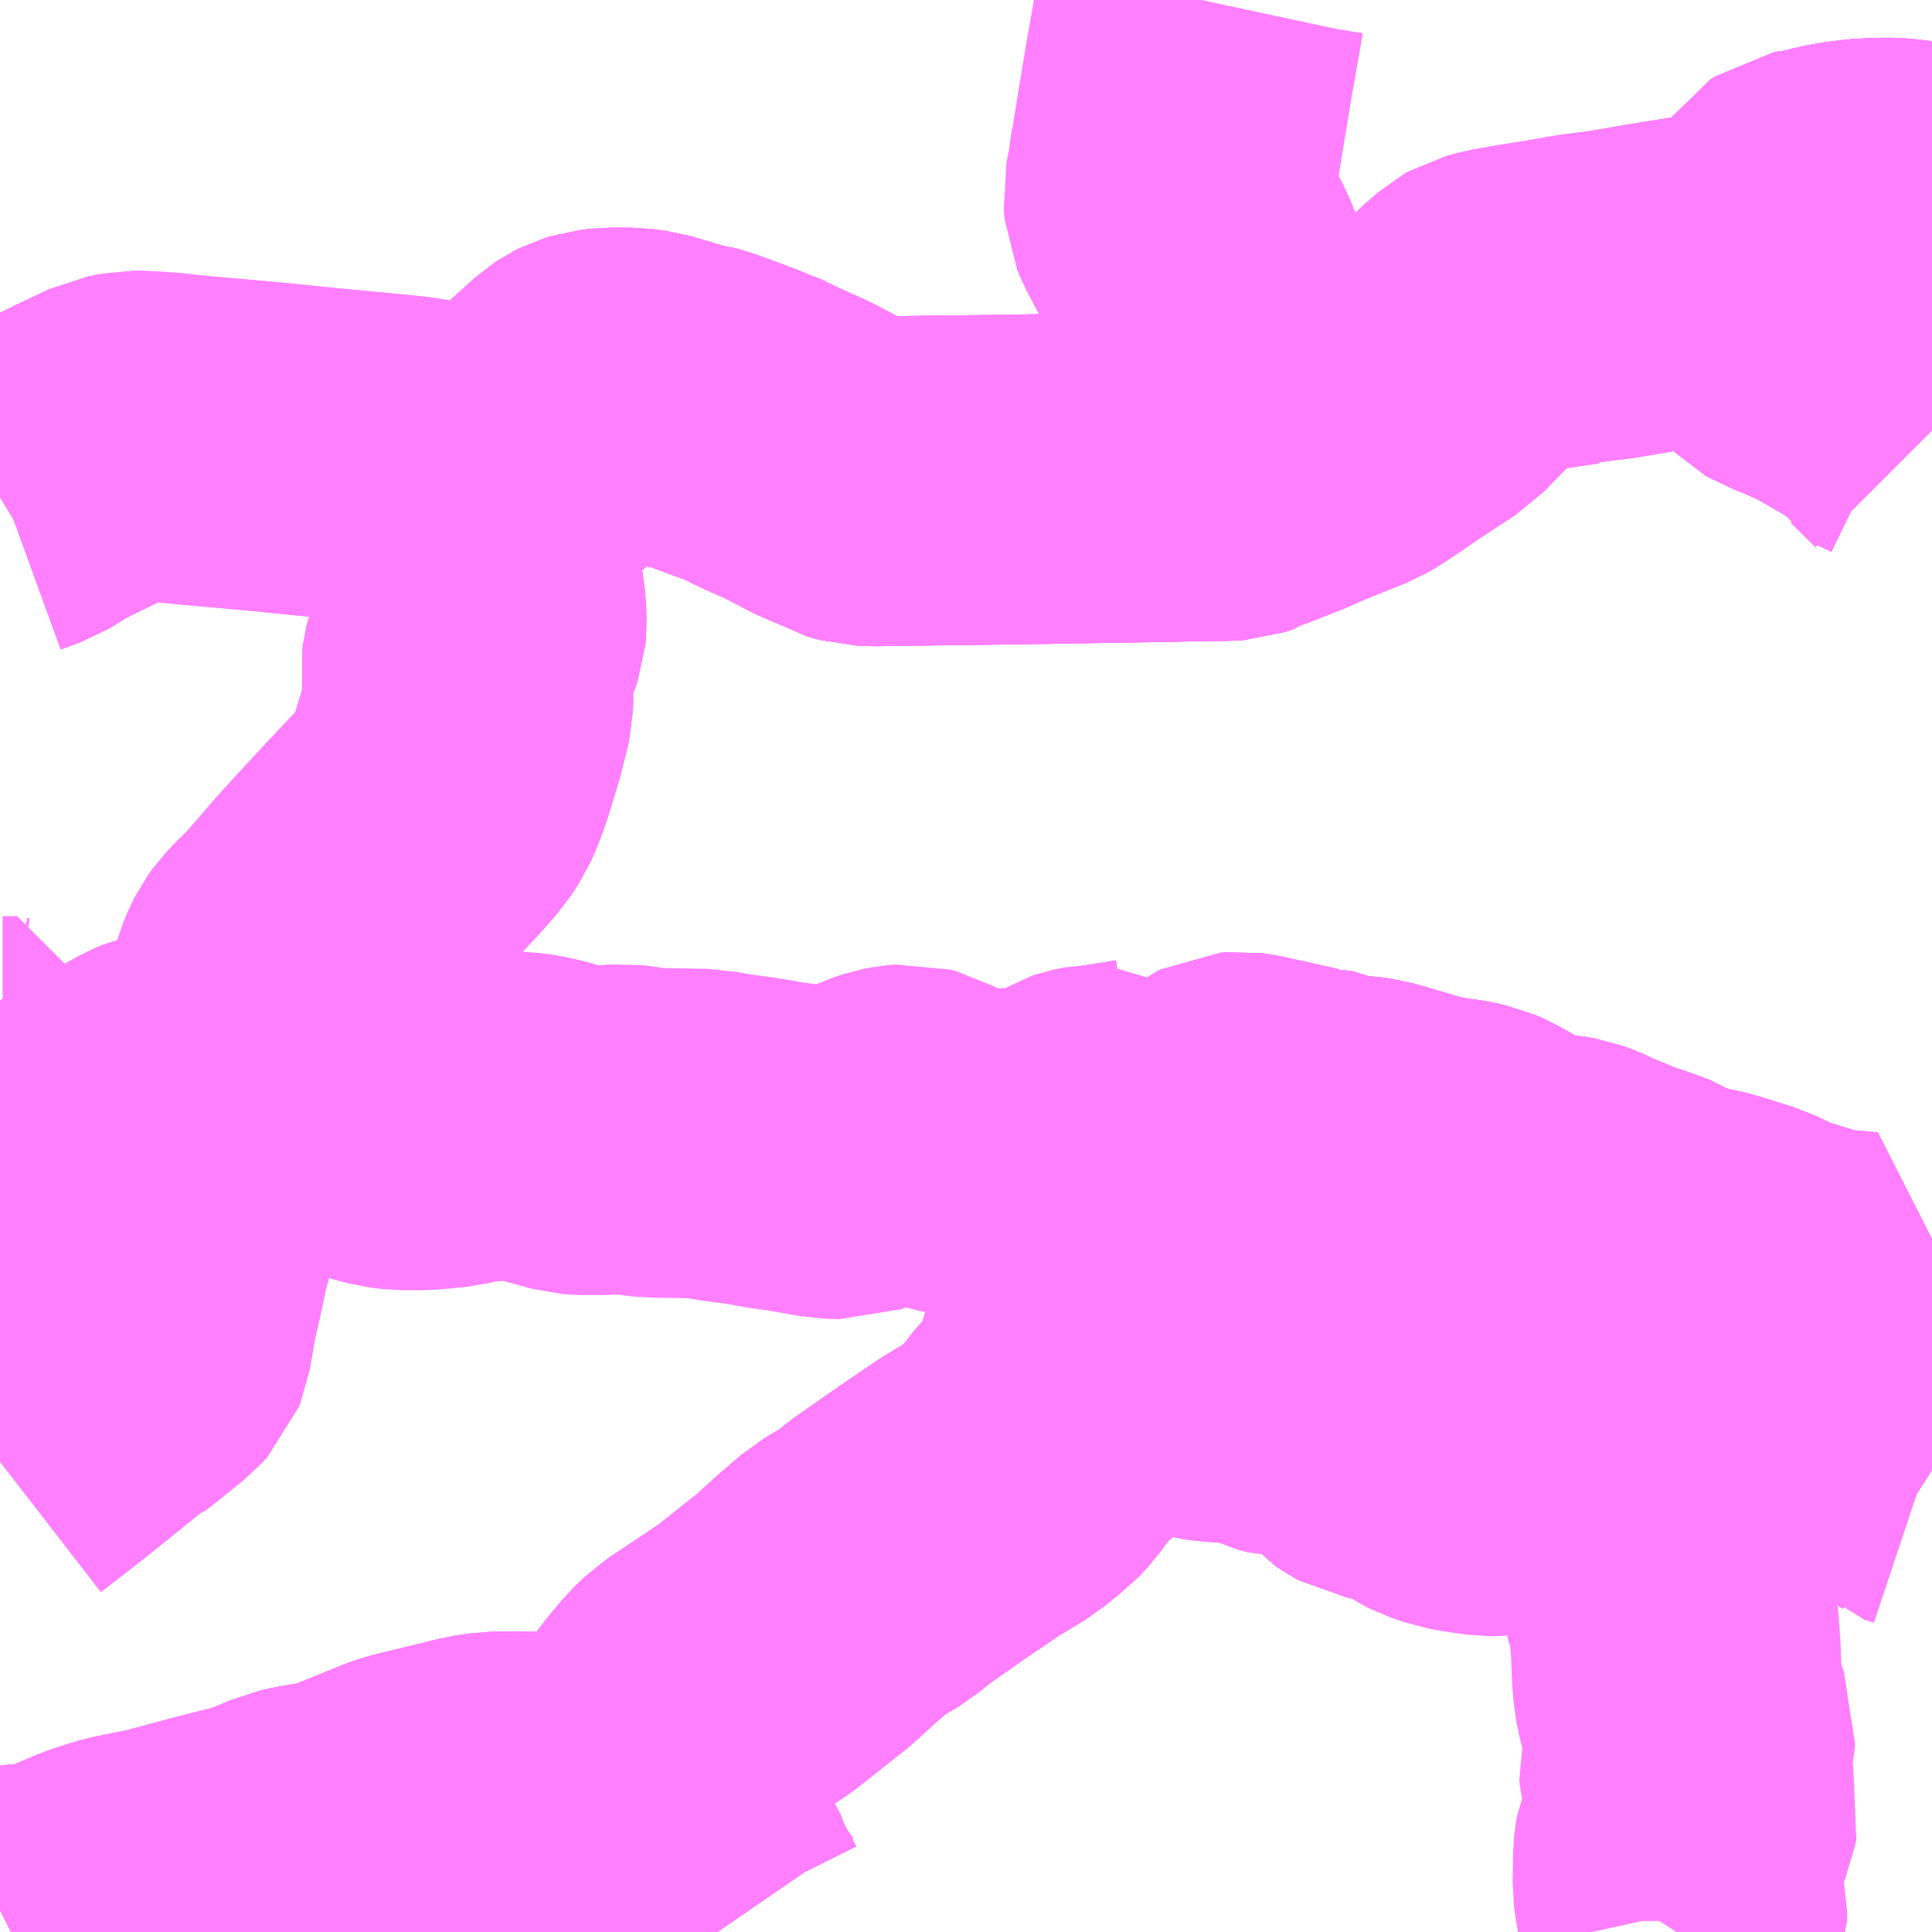 <?xml version="1.0" encoding="UTF-8"?>
<svg  xmlns="http://www.w3.org/2000/svg" xmlns:xlink="http://www.w3.org/1999/xlink" xmlns:go="http://purl.org/svgmap/profile" property="N07_001,N07_002,N07_003,N07_004,N07_005,N07_006,N07_007" viewBox="13495.605 -3489.258 4.395 4.395" go:dataArea="13495.60546875 -3489.2578125 4.39453125 4.39453125" >
<globalCoordinateSystem srsName="http://purl.org/crs/84" transform="matrix(100.0,0.0,0.0,-100.0,0.0,0.0)" />
<defs>
 <g id="p0" >
  <circle cx="0.0" cy="0.0" r="3" stroke="green" stroke-width="0.75" vector-effect="non-scaling-stroke" />
 </g>
</defs>
<g fill="none" fill-rule="evenodd" stroke="#FF00FF" stroke-width="0.75" opacity="0.5" vector-effect="non-scaling-stroke" stroke-linejoin="bevel" >
<path content="1,神姫バス（株）,下東条小学校～中谷～万勝寺新田～中山,2.0,0.0,0.0," xlink:title="1" d="M13500,-3485.914L13499.986,-3485.923L13499.962,-3485.931L13499.96,-3485.935L13499.949,-3485.944L13499.921,-3485.971L13499.914,-3485.976L13499.899,-3485.986L13499.885,-3485.992L13499.861,-3485.997L13499.821,-3486.001L13499.815,-3486.002L13499.807,-3486.008L13499.798,-3486.024L13499.778,-3486.066L13499.773,-3486.082L13499.773,-3486.088L13499.772,-3486.095L13499.775,-3486.114L13499.78,-3486.139L13499.781,-3486.164L13499.781,-3486.19L13499.78,-3486.208L13499.785,-3486.227L13499.793,-3486.247L13499.808,-3486.28L13499.824,-3486.31L13499.81,-3486.312L13499.776,-3486.313L13499.763,-3486.315L13499.752,-3486.316L13499.737,-3486.319L13499.723,-3486.324L13499.71,-3486.329L13499.691,-3486.337L13499.666,-3486.342L13499.649,-3486.346L13499.638,-3486.35L13499.574,-3486.381L13499.494,-3486.406L13499.474,-3486.411L13499.441,-3486.416L13499.423,-3486.419L13499.415,-3486.422L13499.398,-3486.428L13499.383,-3486.437L13499.36,-3486.451L13499.334,-3486.461L13499.327,-3486.464L13499.296,-3486.473L13499.215,-3486.506L13499.188,-3486.519L13499.169,-3486.526L13499.146,-3486.53L13499.109,-3486.533L13499.066,-3486.542L13499.052,-3486.548L13499.035,-3486.557L13498.986,-3486.586L13498.964,-3486.598L13498.948,-3486.605L13498.921,-3486.611L13498.878,-3486.617L13498.829,-3486.627L13498.794,-3486.638L13498.718,-3486.66L13498.704,-3486.662L13498.669,-3486.665L13498.654,-3486.667L13498.614,-3486.677L13498.588,-3486.685L13498.577,-3486.688L13498.571,-3486.687L13498.44,-3486.716L13498.425,-3486.718L13498.413,-3486.717L13498.405,-3486.713L13498.389,-3486.701L13498.37,-3486.691L13498.359,-3486.686L13498.347,-3486.687L13498.332,-3486.688L13498.325,-3486.684L13498.304,-3486.666L13498.284,-3486.659L13498.266,-3486.659L13498.251,-3486.664L13498.24,-3486.671L13498.21,-3486.705L13498.203,-3486.703L13498.122,-3486.69"/>
<path content="1,神姫バス（株）,下東条小学校～中谷～万勝寺新田～中山,2.0,0.0,0.0," xlink:title="1" d="M13499.626,-3488.557L13499.608,-3488.612L13499.595,-3488.648L13499.606,-3488.653L13499.649,-3488.677L13499.691,-3488.705L13499.706,-3488.716L13499.702,-3488.731L13499.698,-3488.745L13499.697,-3488.755L13499.704,-3488.765L13499.713,-3488.771L13499.723,-3488.773L13499.739,-3488.774L13499.778,-3488.785L13499.806,-3488.79L13499.843,-3488.795L13499.887,-3488.797L13499.909,-3488.797L13499.93,-3488.795L13499.995,-3488.787L13500,-3488.787"/>
<path content="1,神姫バス（株）,下東条小学校～四ツ堂～南山稲荷～日吉町～電鉄小野駅～鹿野,1.5,0.0,0.0," xlink:title="1" d="M13495.63,-3484.863L13495.638,-3484.867L13495.646,-3484.869L13495.67,-3484.871L13495.701,-3484.873L13495.726,-3484.876L13495.741,-3484.879L13495.753,-3484.884L13495.775,-3484.894L13495.789,-3484.901L13495.838,-3484.922L13495.869,-3484.932L13495.892,-3484.939L13495.977,-3484.956L13496.096,-3484.988L13496.143,-3485L13496.18,-3485.008L13496.192,-3485.013L13496.208,-3485.017L13496.253,-3485.035L13496.278,-3485.046L13496.305,-3485.052L13496.329,-3485.056L13496.37,-3485.062L13496.394,-3485.069L13496.41,-3485.076L13496.528,-3485.124L13496.543,-3485.129L13496.695,-3485.166L13496.729,-3485.171L13496.785,-3485.172L13496.818,-3485.171L13496.866,-3485.165L13496.876,-3485.158L13496.89,-3485.154L13496.942,-3485.145"/>
<path content="1,神姫バス（株）,下東条小学校～四ツ堂～南山稲荷～日吉町～電鉄小野駅～鹿野,1.5,0.0,0.0," xlink:title="1" d="M13496.942,-3485.145L13496.965,-3485.141L13496.984,-3485.137L13497.017,-3485.13L13497.03,-3485.126L13497.039,-3485.123L13497.04,-3485.105L13497.046,-3485.089L13497.053,-3485.082L13497.055,-3485.077L13497.067,-3485.067L13497.089,-3485.054L13497.125,-3485.037L13497.142,-3485.028L13497.157,-3485.016L13497.163,-3485.008L13497.165,-3485.002L13497.17,-3484.986L13497.176,-3484.969L13497.182,-3484.955L13497.188,-3484.945L13497.204,-3484.913L13497.215,-3484.894L13497.217,-3484.89L13497.226,-3484.879L13497.237,-3484.863L13497.237,-3484.863"/>
<path content="1,神姫バス（株）,下東条小学校～四ツ堂～南山稲荷～日吉町～電鉄小野駅～鹿野,1.5,0.0,0.0," xlink:title="1" d="M13496.942,-3485.145L13496.963,-3485.15L13496.986,-3485.157L13497.004,-3485.167L13497.022,-3485.181L13497.039,-3485.197L13497.055,-3485.218L13497.056,-3485.219L13497.079,-3485.253L13497.136,-3485.335L13497.173,-3485.379L13497.196,-3485.401L13497.258,-3485.442L13497.325,-3485.487L13497.389,-3485.538L13497.431,-3485.571L13497.486,-3485.621L13497.536,-3485.664L13497.595,-3485.699L13497.626,-3485.725L13497.726,-3485.795L13497.81,-3485.852L13497.879,-3485.894L13497.911,-3485.92L13497.923,-3485.929L13497.94,-3485.947L13497.956,-3485.969L13497.981,-3486.001L13498.02,-3486.039L13498.031,-3486.054L13498.047,-3486.095L13498.071,-3486.17L13498.088,-3486.194L13498.092,-3486.201L13498.098,-3486.213L13498.104,-3486.22L13498.109,-3486.225L13498.152,-3486.267L13498.193,-3486.306L13498.211,-3486.325L13498.223,-3486.341L13498.229,-3486.35L13498.243,-3486.379L13498.254,-3486.413L13498.266,-3486.475L13498.278,-3486.516L13498.291,-3486.535L13498.299,-3486.543L13498.309,-3486.548L13498.374,-3486.571L13498.4,-3486.581L13498.419,-3486.591L13498.459,-3486.619L13498.519,-3486.657L13498.571,-3486.687L13498.577,-3486.688L13498.588,-3486.685L13498.614,-3486.677L13498.654,-3486.667L13498.669,-3486.665L13498.704,-3486.662L13498.718,-3486.66L13498.794,-3486.638L13498.829,-3486.627L13498.878,-3486.617L13498.921,-3486.611L13498.948,-3486.605L13498.964,-3486.598L13498.986,-3486.586L13499.035,-3486.557L13499.052,-3486.548L13499.066,-3486.542L13499.109,-3486.533L13499.146,-3486.53L13499.169,-3486.526L13499.188,-3486.519L13499.215,-3486.506L13499.296,-3486.473L13499.327,-3486.464L13499.334,-3486.461L13499.36,-3486.451L13499.383,-3486.437L13499.398,-3486.428L13499.415,-3486.422L13499.423,-3486.419L13499.441,-3486.416L13499.474,-3486.411L13499.494,-3486.406L13499.574,-3486.381L13499.638,-3486.35L13499.649,-3486.346L13499.666,-3486.342L13499.691,-3486.337L13499.71,-3486.329L13499.723,-3486.324L13499.737,-3486.319L13499.752,-3486.316L13499.763,-3486.315L13499.776,-3486.313L13499.81,-3486.312L13499.824,-3486.31L13499.808,-3486.28L13499.793,-3486.247L13499.785,-3486.227L13499.78,-3486.208L13499.781,-3486.19L13499.781,-3486.164L13499.78,-3486.139L13499.775,-3486.114L13499.772,-3486.095L13499.773,-3486.088L13499.773,-3486.082L13499.778,-3486.066L13499.798,-3486.024L13499.807,-3486.008L13499.815,-3486.002L13499.821,-3486.001L13499.861,-3485.997L13499.885,-3485.992L13499.899,-3485.986L13499.914,-3485.976L13499.921,-3485.971L13499.949,-3485.944L13499.96,-3485.935L13499.962,-3485.931L13499.986,-3485.923L13500,-3485.914"/>
<path content="1,神姫バス（株）,下東条小学校～四ツ堂～南山稲荷～日吉町～電鉄小野駅～鹿野,1.5,0.0,0.0," xlink:title="1" d="M13500,-3488.533L13499.989,-3488.565L13499.97,-3488.613L13499.969,-3488.615L13499.934,-3488.713L13499.923,-3488.737L13499.917,-3488.757L13499.91,-3488.784L13499.909,-3488.797L13499.887,-3488.797L13499.843,-3488.795L13499.806,-3488.79L13499.778,-3488.785L13499.739,-3488.774L13499.723,-3488.773L13499.713,-3488.771L13499.704,-3488.765L13499.697,-3488.755L13499.698,-3488.745L13499.702,-3488.731L13499.706,-3488.716L13499.691,-3488.705L13499.649,-3488.677L13499.606,-3488.653L13499.595,-3488.648L13499.608,-3488.612L13499.626,-3488.557L13499.636,-3488.53L13499.64,-3488.521L13499.646,-3488.514L13499.678,-3488.499L13499.711,-3488.483L13499.723,-3488.479L13499.77,-3488.458L13499.801,-3488.441L13499.873,-3488.399L13499.884,-3488.384L13499.898,-3488.358L13499.935,-3488.34L13499.942,-3488.336L13499.996,-3488.283L13500,-3488.279"/>
<path content="1,神姫バス（株）,中山～南山稲荷～万勝寺新田～下東条小学校,1.0,0.0,0.0," xlink:title="1" d="M13500,-3488.279L13499.996,-3488.283L13499.942,-3488.336L13499.935,-3488.34L13499.898,-3488.358L13499.884,-3488.384L13499.873,-3488.399L13499.801,-3488.441L13499.77,-3488.458L13499.723,-3488.479L13499.711,-3488.483L13499.678,-3488.499L13499.646,-3488.514L13499.64,-3488.521L13499.636,-3488.53L13499.626,-3488.557"/>
<path content="1,神姫バス（株）,中山～南山稲荷～万勝寺新田～下東条小学校,1.0,0.0,0.0," xlink:title="1" d="M13498.122,-3486.69L13498.203,-3486.703L13498.21,-3486.705L13498.24,-3486.671L13498.251,-3486.664L13498.266,-3486.659L13498.284,-3486.659L13498.304,-3486.666L13498.325,-3486.684L13498.332,-3486.688L13498.347,-3486.687L13498.359,-3486.686L13498.37,-3486.691L13498.389,-3486.701L13498.405,-3486.713L13498.413,-3486.717L13498.425,-3486.718L13498.44,-3486.716L13498.571,-3486.687L13498.577,-3486.688L13498.588,-3486.685L13498.614,-3486.677L13498.654,-3486.667L13498.669,-3486.665L13498.704,-3486.662L13498.718,-3486.66L13498.794,-3486.638L13498.829,-3486.627L13498.878,-3486.617L13498.921,-3486.611L13498.948,-3486.605L13498.964,-3486.598L13498.986,-3486.586L13499.035,-3486.557L13499.052,-3486.548L13499.066,-3486.542L13499.109,-3486.533L13499.146,-3486.53L13499.169,-3486.526L13499.188,-3486.519L13499.215,-3486.506L13499.296,-3486.473L13499.327,-3486.464L13499.334,-3486.461L13499.36,-3486.451L13499.383,-3486.437L13499.398,-3486.428L13499.415,-3486.422L13499.423,-3486.419L13499.441,-3486.416L13499.474,-3486.411L13499.494,-3486.406L13499.574,-3486.381L13499.638,-3486.35L13499.649,-3486.346L13499.666,-3486.342L13499.691,-3486.337L13499.71,-3486.329L13499.723,-3486.324L13499.737,-3486.319L13499.752,-3486.316L13499.763,-3486.315L13499.776,-3486.313L13499.81,-3486.312L13499.824,-3486.31L13499.808,-3486.28L13499.793,-3486.247L13499.785,-3486.227L13499.78,-3486.208L13499.781,-3486.19L13499.781,-3486.164L13499.78,-3486.139L13499.775,-3486.114L13499.772,-3486.095L13499.773,-3486.088L13499.773,-3486.082L13499.778,-3486.066L13499.798,-3486.024L13499.807,-3486.008L13499.815,-3486.002L13499.821,-3486.001L13499.861,-3485.997L13499.885,-3485.992L13499.899,-3485.986L13499.914,-3485.976L13499.921,-3485.971L13499.949,-3485.944L13499.96,-3485.935L13499.962,-3485.931L13499.986,-3485.923L13500,-3485.914"/>
<path content="1,神姫バス（株）,大開南～南山稲荷～栄町～曰吉町～小野市民病院,1.0,0.0,0.0," xlink:title="1" d="M13500,-3485.914L13499.986,-3485.923L13499.962,-3485.931L13499.96,-3485.935L13499.949,-3485.944L13499.921,-3485.971L13499.914,-3485.976L13499.899,-3485.986L13499.885,-3485.992L13499.861,-3485.997L13499.821,-3486.001L13499.815,-3486.002L13499.807,-3486.008L13499.798,-3486.024L13499.778,-3486.066L13499.773,-3486.082L13499.773,-3486.088L13499.772,-3486.095L13499.775,-3486.114L13499.78,-3486.139L13499.781,-3486.164L13499.781,-3486.19L13499.78,-3486.208L13499.785,-3486.227L13499.793,-3486.247L13499.808,-3486.28L13499.824,-3486.31L13499.81,-3486.312L13499.776,-3486.313L13499.763,-3486.315L13499.752,-3486.316L13499.737,-3486.319L13499.723,-3486.324L13499.71,-3486.329L13499.691,-3486.337L13499.666,-3486.342L13499.649,-3486.346L13499.638,-3486.35L13499.574,-3486.381L13499.494,-3486.406L13499.474,-3486.411L13499.441,-3486.416L13499.423,-3486.419L13499.415,-3486.422L13499.398,-3486.428L13499.383,-3486.437L13499.36,-3486.451L13499.334,-3486.461L13499.327,-3486.464L13499.296,-3486.473L13499.215,-3486.506L13499.188,-3486.519L13499.169,-3486.526L13499.146,-3486.53L13499.109,-3486.533L13499.066,-3486.542L13499.052,-3486.548L13499.035,-3486.557L13498.986,-3486.586L13498.964,-3486.598L13498.948,-3486.605L13498.921,-3486.611L13498.878,-3486.617L13498.829,-3486.627L13498.794,-3486.638L13498.718,-3486.66L13498.704,-3486.662L13498.669,-3486.665L13498.654,-3486.667L13498.614,-3486.677L13498.588,-3486.685L13498.577,-3486.688L13498.571,-3486.687L13498.519,-3486.657L13498.459,-3486.619L13498.419,-3486.591L13498.4,-3486.581L13498.374,-3486.571L13498.309,-3486.548L13498.299,-3486.543L13498.291,-3486.535L13498.278,-3486.516L13498.266,-3486.475L13498.254,-3486.413L13498.243,-3486.379L13498.229,-3486.35L13498.223,-3486.341L13498.211,-3486.325L13498.193,-3486.306L13498.152,-3486.267L13498.109,-3486.225L13498.104,-3486.22L13498.098,-3486.213L13498.092,-3486.201"/>
<path content="1,神姫バス（株）,大開南～南山稲荷～栄町～曰吉町～小野市民病院,1.0,0.0,0.0," xlink:title="1" d="M13496.942,-3485.145L13496.965,-3485.141L13496.984,-3485.137L13497.017,-3485.13L13497.03,-3485.126L13497.039,-3485.123L13497.04,-3485.105L13497.046,-3485.089L13497.053,-3485.082L13497.055,-3485.077L13497.067,-3485.067L13497.089,-3485.054L13497.125,-3485.037L13497.142,-3485.028L13497.157,-3485.016L13497.163,-3485.008L13497.165,-3485.002L13497.17,-3484.986L13497.176,-3484.969L13497.182,-3484.955L13497.188,-3484.945L13497.204,-3484.913L13497.215,-3484.894L13497.217,-3484.89L13497.226,-3484.879L13497.237,-3484.863L13497.237,-3484.863"/>
<path content="1,神姫バス（株）,大開南～南山稲荷～栄町～曰吉町～小野市民病院,1.0,0.0,0.0," xlink:title="1" d="M13496.942,-3485.145L13496.89,-3485.154L13496.876,-3485.158L13496.866,-3485.165L13496.818,-3485.171L13496.785,-3485.172L13496.729,-3485.171L13496.695,-3485.166L13496.543,-3485.129L13496.528,-3485.124L13496.41,-3485.076L13496.394,-3485.069L13496.37,-3485.062L13496.329,-3485.056L13496.305,-3485.052L13496.278,-3485.046L13496.253,-3485.035L13496.208,-3485.017L13496.192,-3485.013L13496.18,-3485.008L13496.143,-3485L13496.096,-3484.988L13495.977,-3484.956L13495.892,-3484.939L13495.869,-3484.932L13495.838,-3484.922L13495.789,-3484.901L13495.775,-3484.894L13495.753,-3484.884L13495.741,-3484.879L13495.726,-3484.876L13495.701,-3484.873L13495.67,-3484.871L13495.646,-3484.869L13495.638,-3484.867L13495.63,-3484.863"/>
<path content="1,神姫バス（株）,大開南～南山稲荷～栄町～曰吉町～小野市民病院,1.0,0.0,0.0," xlink:title="1" d="M13498.092,-3486.201L13498.088,-3486.194L13498.071,-3486.17L13498.047,-3486.095L13498.031,-3486.054L13498.02,-3486.039L13497.981,-3486.001L13497.956,-3485.969L13497.94,-3485.947L13497.923,-3485.929L13497.911,-3485.92L13497.879,-3485.894L13497.81,-3485.852L13497.726,-3485.795L13497.626,-3485.725L13497.595,-3485.699L13497.536,-3485.664L13497.486,-3485.621L13497.431,-3485.571L13497.389,-3485.538L13497.325,-3485.487L13497.258,-3485.442L13497.196,-3485.401L13497.173,-3485.379L13497.136,-3485.335L13497.079,-3485.253L13497.056,-3485.219L13497.055,-3485.218L13497.039,-3485.197L13497.022,-3485.181L13497.004,-3485.167L13496.986,-3485.157L13496.963,-3485.15L13496.942,-3485.145"/>
<path content="1,神姫バス（株）,大開南～南山稲荷～栄町～曰吉町～小野市民病院,1.0,0.0,0.0," xlink:title="1" d="M13498.092,-3486.201L13498.115,-3486.203L13498.129,-3486.203L13498.144,-3486.201L13498.158,-3486.196L13498.222,-3486.171L13498.246,-3486.162L13498.32,-3486.137L13498.347,-3486.129L13498.375,-3486.124L13498.431,-3486.123L13498.452,-3486.12L13498.472,-3486.115L13498.493,-3486.107L13498.515,-3486.096L13498.538,-3486.09L13498.547,-3486.09L13498.559,-3486.089L13498.615,-3486.087L13498.632,-3486.085L13498.646,-3486.081L13498.664,-3486.066L13498.714,-3486.008L13498.729,-3485.998L13498.74,-3485.992L13498.756,-3485.989L13498.798,-3485.986L13498.809,-3485.984L13498.819,-3485.979L13498.876,-3485.941L13498.892,-3485.933L13498.921,-3485.923L13498.957,-3485.916"/>
<path content="1,神姫バス（株）,天神～中谷～池田～鹿野～電鉄小野駅,6.0,5.0,5.0," xlink:title="1" d="M13495.605,-3488.127L13495.615,-3488.133L13495.659,-3488.149L13495.72,-3488.186L13495.795,-3488.222L13495.817,-3488.233L13495.824,-3488.236L13495.877,-3488.261L13495.908,-3488.267L13495.931,-3488.267L13495.986,-3488.263L13496,-3488.261L13496.062,-3488.255L13496.164,-3488.246L13496.219,-3488.241L13496.317,-3488.231L13496.495,-3488.214L13496.506,-3488.213L13496.534,-3488.21L13496.577,-3488.203L13496.653,-3488.18L13496.69,-3488.172L13496.712,-3488.183L13496.784,-3488.219L13496.817,-3488.242L13496.818,-3488.245L13496.847,-3488.265L13496.869,-3488.286L13496.936,-3488.347L13496.945,-3488.353L13496.955,-3488.358L13496.968,-3488.362L13496.994,-3488.365L13497.04,-3488.365L13497.071,-3488.361L13497.138,-3488.341L13497.169,-3488.332L13497.185,-3488.33L13497.193,-3488.328L13497.285,-3488.294L13497.294,-3488.29L13497.306,-3488.287L13497.315,-3488.282L13497.361,-3488.26L13497.395,-3488.245L13497.413,-3488.237L13497.433,-3488.227L13497.494,-3488.195L13497.519,-3488.186L13497.544,-3488.171L13497.558,-3488.167L13497.569,-3488.164L13497.597,-3488.163L13497.738,-3488.165L13497.826,-3488.166L13498.029,-3488.169L13498.209,-3488.172L13498.366,-3488.175L13498.394,-3488.175L13498.409,-3488.176L13498.43,-3488.183L13498.436,-3488.188L13498.443,-3488.19L13498.466,-3488.199L13498.524,-3488.222L13498.55,-3488.234L13498.609,-3488.258L13498.664,-3488.28L13498.683,-3488.291L13498.726,-3488.32L13498.755,-3488.34L13498.831,-3488.39L13498.848,-3488.401L13498.879,-3488.433L13498.921,-3488.476L13498.936,-3488.491L13498.956,-3488.511L13498.986,-3488.537L13498.993,-3488.541L13499.019,-3488.548L13499.064,-3488.556L13499.139,-3488.568L13499.191,-3488.575L13499.192,-3488.578L13499.271,-3488.588L13499.377,-3488.606L13499.507,-3488.627L13499.513,-3488.629L13499.562,-3488.638L13499.586,-3488.644L13499.595,-3488.648L13499.606,-3488.653L13499.649,-3488.677L13499.691,-3488.705L13499.706,-3488.716L13499.702,-3488.731L13499.698,-3488.745L13499.697,-3488.755L13499.704,-3488.765L13499.713,-3488.771L13499.723,-3488.773L13499.739,-3488.774L13499.778,-3488.785L13499.806,-3488.79L13499.843,-3488.795L13499.887,-3488.797L13499.909,-3488.797L13499.93,-3488.795L13499.995,-3488.787L13500,-3488.787"/>
<path content="1,神姫バス（株）,天神～池田～黒川～電鉄小野駅,3.0,2.5,2.5," xlink:title="1" d="M13495.605,-3485.933L13495.698,-3486.005L13495.837,-3486.117L13495.844,-3486.119L13495.866,-3486.136L13495.88,-3486.148L13495.925,-3486.184L13495.936,-3486.196L13495.94,-3486.206L13495.954,-3486.287L13495.966,-3486.339L13495.985,-3486.428L13495.995,-3486.459L13495.997,-3486.497L13496.003,-3486.545L13496.005,-3486.584L13496.009,-3486.604L13496.033,-3486.666L13496.068,-3486.753L13496.068,-3486.766L13496.071,-3486.769L13496.085,-3486.789L13496.089,-3486.794L13496.138,-3486.834L13496.165,-3486.859L13496.18,-3486.875L13496.189,-3486.891L13496.201,-3486.921L13496.218,-3486.966L13496.229,-3487.004L13496.234,-3487.02L13496.24,-3487.035L13496.247,-3487.049L13496.257,-3487.063L13496.279,-3487.086L13496.301,-3487.107L13496.349,-3487.16L13496.372,-3487.189L13496.422,-3487.244L13496.483,-3487.31L13496.551,-3487.382L13496.59,-3487.426L13496.607,-3487.452L13496.611,-3487.461L13496.623,-3487.491L13496.631,-3487.514L13496.653,-3487.586L13496.662,-3487.622L13496.666,-3487.637L13496.67,-3487.655L13496.671,-3487.68L13496.665,-3487.735L13496.666,-3487.743L13496.668,-3487.751L13496.684,-3487.79L13496.694,-3487.81L13496.7,-3487.828L13496.701,-3487.839L13496.7,-3487.869L13496.697,-3487.892L13496.693,-3487.921L13496.684,-3487.956L13496.677,-3487.981L13496.678,-3487.998L13496.676,-3488.008L13496.681,-3488.079L13496.684,-3488.114L13496.686,-3488.135L13496.687,-3488.145L13496.69,-3488.172L13496.712,-3488.183L13496.784,-3488.219L13496.817,-3488.242L13496.818,-3488.245L13496.847,-3488.265L13496.869,-3488.286L13496.936,-3488.347L13496.945,-3488.353L13496.955,-3488.358L13496.968,-3488.362L13496.994,-3488.365L13497.04,-3488.365L13497.071,-3488.361L13497.138,-3488.341L13497.169,-3488.332L13497.185,-3488.33L13497.193,-3488.328L13497.285,-3488.294L13497.294,-3488.29L13497.306,-3488.287L13497.315,-3488.282L13497.361,-3488.26L13497.395,-3488.245L13497.413,-3488.237L13497.433,-3488.227L13497.494,-3488.195L13497.519,-3488.186L13497.544,-3488.171L13497.558,-3488.167L13497.569,-3488.164L13497.597,-3488.163L13497.738,-3488.165L13497.826,-3488.166L13498.029,-3488.169L13498.209,-3488.172L13498.366,-3488.175L13498.394,-3488.175L13498.409,-3488.176L13498.43,-3488.183L13498.436,-3488.188L13498.443,-3488.19L13498.466,-3488.199L13498.524,-3488.222L13498.55,-3488.234L13498.609,-3488.258L13498.664,-3488.28L13498.683,-3488.291L13498.726,-3488.32L13498.755,-3488.34L13498.831,-3488.39L13498.848,-3488.401L13498.879,-3488.433L13498.921,-3488.476L13498.936,-3488.491L13498.956,-3488.511L13498.986,-3488.537L13498.993,-3488.541L13499.019,-3488.548L13499.064,-3488.556L13499.139,-3488.568L13499.191,-3488.575L13499.192,-3488.578L13499.271,-3488.588L13499.377,-3488.606L13499.507,-3488.627L13499.513,-3488.629L13499.562,-3488.638L13499.586,-3488.644L13499.595,-3488.648L13499.606,-3488.653L13499.649,-3488.677L13499.691,-3488.705L13499.706,-3488.716L13499.702,-3488.731L13499.698,-3488.745L13499.697,-3488.755L13499.704,-3488.765L13499.713,-3488.771L13499.723,-3488.773L13499.739,-3488.774L13499.778,-3488.785L13499.806,-3488.79L13499.843,-3488.795L13499.887,-3488.797L13499.909,-3488.797L13499.93,-3488.795L13499.995,-3488.787L13500,-3488.787"/>
<path content="1,神姫バス（株）,鹿野～電鉄小野駅～日吉町～栄町～南山稲荷～大開南～下東条小学校小野東小学校前～日吉町～栄町～南山稲荷～大開南,1.8,0.0,0.0," xlink:title="1" d="M13495.63,-3484.863L13495.638,-3484.867L13495.646,-3484.869L13495.67,-3484.871L13495.701,-3484.873L13495.726,-3484.876L13495.741,-3484.879L13495.753,-3484.884L13495.775,-3484.894L13495.789,-3484.901L13495.838,-3484.922L13495.869,-3484.932L13495.892,-3484.939L13495.977,-3484.956L13496.096,-3484.988L13496.143,-3485L13496.18,-3485.008L13496.192,-3485.013L13496.208,-3485.017L13496.253,-3485.035L13496.278,-3485.046L13496.305,-3485.052L13496.329,-3485.056L13496.37,-3485.062L13496.394,-3485.069L13496.41,-3485.076L13496.528,-3485.124L13496.543,-3485.129L13496.695,-3485.166L13496.729,-3485.171L13496.785,-3485.172L13496.818,-3485.171L13496.866,-3485.165L13496.876,-3485.158L13496.89,-3485.154L13496.942,-3485.145"/>
<path content="1,神姫バス（株）,鹿野～電鉄小野駅～日吉町～栄町～南山稲荷～大開南～下東条小学校小野東小学校前～日吉町～栄町～南山稲荷～大開南,1.8,0.0,0.0," xlink:title="1" d="M13496.942,-3485.145L13496.965,-3485.141L13496.984,-3485.137L13497.017,-3485.13L13497.03,-3485.126L13497.039,-3485.123L13497.04,-3485.105L13497.046,-3485.089L13497.053,-3485.082L13497.055,-3485.077L13497.067,-3485.067L13497.089,-3485.054L13497.125,-3485.037L13497.142,-3485.028L13497.157,-3485.016L13497.163,-3485.008L13497.165,-3485.002L13497.17,-3484.986L13497.176,-3484.969L13497.182,-3484.955L13497.188,-3484.945L13497.204,-3484.913L13497.215,-3484.894L13497.217,-3484.89L13497.226,-3484.879L13497.237,-3484.863L13497.237,-3484.863"/>
<path content="1,神姫バス（株）,鹿野～電鉄小野駅～日吉町～栄町～南山稲荷～大開南～下東条小学校小野東小学校前～日吉町～栄町～南山稲荷～大開南,1.8,0.0,0.0," xlink:title="1" d="M13496.942,-3485.145L13496.963,-3485.15L13496.986,-3485.157L13497.004,-3485.167L13497.022,-3485.181L13497.039,-3485.197L13497.055,-3485.218L13497.056,-3485.219L13497.079,-3485.253L13497.136,-3485.335L13497.173,-3485.379L13497.196,-3485.401L13497.258,-3485.442L13497.325,-3485.487L13497.389,-3485.538L13497.431,-3485.571L13497.486,-3485.621L13497.536,-3485.664L13497.595,-3485.699L13497.626,-3485.725L13497.726,-3485.795L13497.81,-3485.852L13497.879,-3485.894L13497.911,-3485.92L13497.923,-3485.929L13497.94,-3485.947L13497.956,-3485.969L13497.981,-3486.001L13498.02,-3486.039L13498.031,-3486.054L13498.047,-3486.095L13498.071,-3486.17L13498.088,-3486.194L13498.092,-3486.201"/>
<path content="1,神姫バス（株）,鹿野～電鉄小野駅～日吉町～栄町～南山稲荷～大開南～下東条小学校小野東小学校前～日吉町～栄町～南山稲荷～大開南,1.8,0.0,0.0," xlink:title="1" d="M13500,-3488.279L13499.996,-3488.283L13499.942,-3488.336L13499.935,-3488.34L13499.898,-3488.358L13499.884,-3488.384L13499.873,-3488.399L13499.801,-3488.441L13499.77,-3488.458L13499.723,-3488.479L13499.711,-3488.483L13499.678,-3488.499L13499.646,-3488.514L13499.64,-3488.521L13499.636,-3488.53L13499.626,-3488.557"/>
<path content="1,神姫バス（株）,鹿野～電鉄小野駅～日吉町～栄町～南山稲荷～大開南～下東条小学校小野東小学校前～日吉町～栄町～南山稲荷～大開南,1.8,0.0,0.0," xlink:title="1" d="M13498.092,-3486.201L13498.115,-3486.203L13498.129,-3486.203L13498.144,-3486.201L13498.158,-3486.196L13498.222,-3486.171L13498.246,-3486.162L13498.32,-3486.137L13498.347,-3486.129L13498.375,-3486.124L13498.431,-3486.123L13498.452,-3486.12L13498.472,-3486.115L13498.493,-3486.107L13498.515,-3486.096L13498.538,-3486.09L13498.547,-3486.09L13498.559,-3486.089L13498.615,-3486.087L13498.632,-3486.085L13498.646,-3486.081L13498.664,-3486.066L13498.714,-3486.008L13498.729,-3485.998L13498.74,-3485.992L13498.756,-3485.989L13498.798,-3485.986L13498.809,-3485.984L13498.819,-3485.979L13498.876,-3485.941L13498.892,-3485.933L13498.921,-3485.923L13498.957,-3485.916"/>
<path content="1,神姫バス（株）,鹿野～電鉄小野駅～日吉町～栄町～南山稲荷～大開南～下東条小学校小野東小学校前～日吉町～栄町～南山稲荷～大開南,1.8,0.0,0.0," xlink:title="1" d="M13498.092,-3486.201L13498.098,-3486.213L13498.104,-3486.22L13498.109,-3486.225L13498.152,-3486.267L13498.193,-3486.306L13498.211,-3486.325L13498.223,-3486.341L13498.229,-3486.35L13498.243,-3486.379L13498.254,-3486.413L13498.266,-3486.475L13498.278,-3486.516L13498.291,-3486.535L13498.299,-3486.543L13498.309,-3486.548L13498.374,-3486.571L13498.4,-3486.581L13498.419,-3486.591L13498.459,-3486.619L13498.519,-3486.657L13498.571,-3486.687L13498.577,-3486.688L13498.588,-3486.685L13498.614,-3486.677L13498.654,-3486.667L13498.669,-3486.665L13498.704,-3486.662L13498.718,-3486.66L13498.794,-3486.638L13498.829,-3486.627L13498.878,-3486.617L13498.921,-3486.611L13498.948,-3486.605L13498.964,-3486.598L13498.986,-3486.586L13499.035,-3486.557L13499.052,-3486.548L13499.066,-3486.542L13499.109,-3486.533L13499.146,-3486.53L13499.169,-3486.526L13499.188,-3486.519L13499.215,-3486.506L13499.296,-3486.473L13499.327,-3486.464L13499.334,-3486.461L13499.36,-3486.451L13499.383,-3486.437L13499.398,-3486.428L13499.415,-3486.422L13499.423,-3486.419L13499.441,-3486.416L13499.474,-3486.411L13499.494,-3486.406L13499.574,-3486.381L13499.638,-3486.35L13499.649,-3486.346L13499.666,-3486.342L13499.691,-3486.337L13499.71,-3486.329L13499.723,-3486.324L13499.737,-3486.319L13499.752,-3486.316L13499.763,-3486.315L13499.776,-3486.313L13499.81,-3486.312L13499.824,-3486.31L13499.808,-3486.28L13499.793,-3486.247L13499.785,-3486.227L13499.78,-3486.208L13499.781,-3486.19L13499.781,-3486.164L13499.78,-3486.139L13499.775,-3486.114L13499.772,-3486.095L13499.773,-3486.088L13499.773,-3486.082L13499.778,-3486.066L13499.798,-3486.024L13499.807,-3486.008L13499.815,-3486.002L13499.821,-3486.001L13499.861,-3485.997L13499.885,-3485.992L13499.899,-3485.986L13499.914,-3485.976L13499.921,-3485.971L13499.949,-3485.944L13499.96,-3485.935L13499.962,-3485.931L13499.986,-3485.923L13500,-3485.914"/>
<path content="3,小野市,ひまわりタウンルート,2.0,2.0,2.0," xlink:title="3" d="M13498.338,-3489.258L13498.335,-3489.244L13498.332,-3489.226L13498.33,-3489.213L13498.311,-3489.106L13498.297,-3489.022L13498.279,-3488.911L13498.277,-3488.904L13498.27,-3488.853L13498.262,-3488.814L13498.264,-3488.791L13498.273,-3488.77L13498.296,-3488.726L13498.329,-3488.663L13498.34,-3488.635L13498.345,-3488.615L13498.355,-3488.58L13498.37,-3488.547L13498.383,-3488.523L13498.416,-3488.464L13498.428,-3488.441L13498.433,-3488.427L13498.435,-3488.398L13498.44,-3488.326L13498.443,-3488.314L13498.436,-3488.188L13498.43,-3488.183L13498.409,-3488.176L13498.394,-3488.175L13498.366,-3488.175L13498.209,-3488.172L13498.029,-3488.169L13497.826,-3488.166L13497.738,-3488.165L13497.597,-3488.163L13497.569,-3488.164L13497.558,-3488.167L13497.544,-3488.171L13497.519,-3488.186L13497.494,-3488.195L13497.433,-3488.227L13497.413,-3488.237L13497.395,-3488.245L13497.361,-3488.26L13497.306,-3488.287L13497.294,-3488.29L13497.285,-3488.294L13497.193,-3488.328L13497.185,-3488.33L13497.169,-3488.332L13497.138,-3488.341L13497.071,-3488.361L13497.04,-3488.365L13496.994,-3488.365L13496.968,-3488.362L13496.955,-3488.358L13496.945,-3488.353L13496.936,-3488.347L13496.869,-3488.286L13496.847,-3488.265L13496.818,-3488.245L13496.784,-3488.219L13496.712,-3488.183L13496.69,-3488.172L13496.653,-3488.18L13496.577,-3488.203L13496.534,-3488.21L13496.506,-3488.213L13496.495,-3488.214L13496.317,-3488.231L13496.219,-3488.241L13496.164,-3488.246L13496.062,-3488.255L13496,-3488.261L13495.986,-3488.263L13495.938,-3488.266L13495.931,-3488.267L13495.908,-3488.267L13495.877,-3488.261L13495.824,-3488.236L13495.817,-3488.233L13495.795,-3488.222L13495.72,-3488.186L13495.659,-3488.149L13495.615,-3488.133L13495.605,-3488.127"/>
<path content="3,小野市,アメニティ循環ルート,2.0,2.0,2.0," xlink:title="3" d="M13495.605,-3486.8L13495.611,-3486.799L13495.644,-3486.799L13495.644,-3486.794L13495.64,-3486.76L13495.637,-3486.734L13495.626,-3486.693L13495.624,-3486.692L13495.618,-3486.67L13495.614,-3486.656L13495.605,-3486.63M13495.605,-3486.52L13495.626,-3486.54L13495.67,-3486.581L13495.696,-3486.601L13495.732,-3486.624L13495.776,-3486.648L13495.884,-3486.709L13495.964,-3486.754L13495.989,-3486.765L13496.004,-3486.768L13496.019,-3486.771L13496.041,-3486.771L13496.068,-3486.766L13496.068,-3486.753L13496.033,-3486.666L13496.009,-3486.604L13496.005,-3486.584L13496.003,-3486.545L13495.997,-3486.497L13495.995,-3486.459L13495.985,-3486.428L13495.966,-3486.339L13495.954,-3486.287L13495.94,-3486.206L13495.936,-3486.196L13495.925,-3486.184L13495.88,-3486.148L13495.866,-3486.136L13495.837,-3486.117L13495.698,-3486.005L13495.605,-3485.933"/>
<path content="3,小野市,万勝寺ルート,2.0,2.0,2.0," xlink:title="3" d="M13500,-3485.914L13499.986,-3485.923L13499.962,-3485.931L13499.949,-3485.944L13499.921,-3485.971L13499.914,-3485.976L13499.899,-3485.986L13499.885,-3485.992L13499.861,-3485.997L13499.821,-3486.001L13499.815,-3486.002L13499.807,-3486.008L13499.798,-3486.024L13499.778,-3486.066L13499.773,-3486.082L13499.773,-3486.088L13499.772,-3486.095L13499.775,-3486.114L13499.78,-3486.139L13499.781,-3486.164L13499.781,-3486.19L13499.78,-3486.208L13499.785,-3486.227L13499.793,-3486.247L13499.808,-3486.28L13499.824,-3486.31L13499.81,-3486.312L13499.763,-3486.315L13499.752,-3486.316L13499.737,-3486.319L13499.723,-3486.324L13499.71,-3486.329L13499.691,-3486.337L13499.666,-3486.342L13499.649,-3486.346L13499.638,-3486.35L13499.574,-3486.381L13499.494,-3486.406L13499.474,-3486.411L13499.441,-3486.416L13499.423,-3486.419L13499.415,-3486.422L13499.398,-3486.428L13499.383,-3486.437L13499.36,-3486.451L13499.334,-3486.461L13499.327,-3486.464L13499.296,-3486.473L13499.215,-3486.506L13499.188,-3486.519L13499.169,-3486.526L13499.146,-3486.53L13499.109,-3486.533L13499.066,-3486.542L13499.052,-3486.548L13499.035,-3486.557L13498.986,-3486.586L13498.964,-3486.598L13498.948,-3486.605L13498.921,-3486.611L13498.878,-3486.617L13498.829,-3486.627L13498.794,-3486.638L13498.718,-3486.66L13498.704,-3486.662L13498.669,-3486.665L13498.654,-3486.667L13498.614,-3486.677L13498.588,-3486.685L13498.577,-3486.688L13498.571,-3486.687L13498.44,-3486.716L13498.425,-3486.718L13498.413,-3486.717L13498.405,-3486.713L13498.389,-3486.701L13498.37,-3486.691L13498.359,-3486.686L13498.347,-3486.687L13498.332,-3486.688L13498.325,-3486.684L13498.304,-3486.666L13498.284,-3486.659L13498.266,-3486.659L13498.251,-3486.664L13498.24,-3486.671L13498.21,-3486.705L13498.203,-3486.703L13498.122,-3486.69L13498.102,-3486.69L13498.078,-3486.685L13498.072,-3486.683L13498.024,-3486.654L13498.005,-3486.645L13497.988,-3486.641L13497.967,-3486.637L13497.896,-3486.635L13497.865,-3486.635L13497.815,-3486.637L13497.797,-3486.638L13497.779,-3486.642L13497.756,-3486.648L13497.727,-3486.66L13497.711,-3486.668L13497.694,-3486.681L13497.685,-3486.686L13497.67,-3486.69L13497.657,-3486.689L13497.642,-3486.686L13497.614,-3486.677L13497.6,-3486.67L13497.564,-3486.649L13497.548,-3486.64L13497.526,-3486.632L13497.493,-3486.633L13497.459,-3486.639L13497.413,-3486.647L13497.363,-3486.654L13497.337,-3486.659L13497.305,-3486.664L13497.252,-3486.671L13497.22,-3486.677L13497.21,-3486.679L13497.1,-3486.681L13497.067,-3486.683L13497.047,-3486.687L13497.022,-3486.69L13496.977,-3486.687L13496.927,-3486.687L13496.914,-3486.688L13496.837,-3486.709L13496.81,-3486.715L13496.786,-3486.718L13496.739,-3486.719L13496.704,-3486.717L13496.659,-3486.711L13496.631,-3486.704L13496.592,-3486.7L13496.568,-3486.698L13496.519,-3486.698L13496.494,-3486.701L13496.467,-3486.708L13496.424,-3486.72L13496.35,-3486.744L13496.294,-3486.749L13496.128,-3486.764L13496.068,-3486.766L13496.041,-3486.771L13496.019,-3486.771L13496.004,-3486.768L13495.989,-3486.765L13495.964,-3486.754L13495.884,-3486.709L13495.776,-3486.648L13495.732,-3486.624L13495.696,-3486.601L13495.67,-3486.581L13495.626,-3486.54L13495.605,-3486.52"/>
<path content="3,小野市,万勝寺ルート,2.0,2.0,2.0," xlink:title="3" d="M13499.626,-3488.557L13499.608,-3488.612L13499.595,-3488.648L13499.606,-3488.653L13499.649,-3488.677L13499.691,-3488.705L13499.706,-3488.716L13499.702,-3488.731L13499.698,-3488.745L13499.697,-3488.755L13499.704,-3488.765L13499.713,-3488.771L13499.723,-3488.773L13499.739,-3488.774L13499.778,-3488.785L13499.806,-3488.79L13499.843,-3488.795L13499.887,-3488.797L13499.909,-3488.797L13499.91,-3488.784L13499.917,-3488.757L13499.923,-3488.737L13499.934,-3488.713L13499.969,-3488.615L13499.97,-3488.613L13499.989,-3488.565L13500,-3488.533"/>
<path content="3,小野市,中谷ルート,2.0,2.0,2.0," xlink:title="3" d="M13500,-3488.787L13499.995,-3488.787L13499.93,-3488.795L13499.909,-3488.797L13499.887,-3488.797L13499.843,-3488.795L13499.806,-3488.79L13499.739,-3488.774L13499.724,-3488.773L13499.723,-3488.773L13499.713,-3488.771L13499.704,-3488.765L13499.697,-3488.755L13499.698,-3488.745L13499.702,-3488.731L13499.706,-3488.716L13499.691,-3488.705L13499.649,-3488.677L13499.606,-3488.653L13499.595,-3488.648L13499.586,-3488.644L13499.562,-3488.638L13499.513,-3488.629L13499.507,-3488.627L13499.377,-3488.606L13499.271,-3488.588L13499.192,-3488.578L13499.139,-3488.568L13499.064,-3488.556L13499.019,-3488.548L13498.993,-3488.541L13498.986,-3488.537L13498.956,-3488.511L13498.936,-3488.491L13498.921,-3488.476L13498.879,-3488.433L13498.848,-3488.401L13498.831,-3488.39L13498.755,-3488.34L13498.726,-3488.32L13498.683,-3488.291L13498.664,-3488.28L13498.609,-3488.258L13498.55,-3488.234L13498.524,-3488.222L13498.466,-3488.199L13498.436,-3488.188L13498.43,-3488.183L13498.409,-3488.176L13498.394,-3488.175L13498.366,-3488.175L13498.209,-3488.172L13498.029,-3488.169L13497.826,-3488.166L13497.738,-3488.165L13497.597,-3488.163L13497.569,-3488.164L13497.558,-3488.167L13497.544,-3488.171L13497.519,-3488.186L13497.494,-3488.195L13497.434,-3488.226L13497.433,-3488.227L13497.413,-3488.237L13497.395,-3488.245L13497.361,-3488.26L13497.306,-3488.287L13497.294,-3488.29L13497.285,-3488.294L13497.193,-3488.328L13497.185,-3488.33L13497.169,-3488.332L13497.138,-3488.341L13497.071,-3488.361L13497.04,-3488.365L13496.994,-3488.365L13496.968,-3488.362L13496.955,-3488.358L13496.945,-3488.353L13496.936,-3488.347L13496.869,-3488.286L13496.847,-3488.265L13496.818,-3488.245L13496.784,-3488.219L13496.712,-3488.183L13496.69,-3488.172L13496.687,-3488.145L13496.686,-3488.135L13496.684,-3488.114L13496.681,-3488.079L13496.678,-3487.998L13496.677,-3487.981L13496.684,-3487.956L13496.693,-3487.921L13496.697,-3487.892L13496.7,-3487.869L13496.701,-3487.839L13496.7,-3487.828L13496.694,-3487.81L13496.684,-3487.79L13496.668,-3487.751L13496.666,-3487.743L13496.665,-3487.735L13496.671,-3487.68L13496.67,-3487.655L13496.666,-3487.637L13496.662,-3487.622L13496.653,-3487.586L13496.631,-3487.514L13496.623,-3487.491L13496.611,-3487.461L13496.607,-3487.452L13496.59,-3487.426L13496.551,-3487.382L13496.483,-3487.31L13496.422,-3487.244L13496.372,-3487.189L13496.301,-3487.107L13496.279,-3487.086L13496.257,-3487.063L13496.247,-3487.049L13496.24,-3487.035L13496.234,-3487.02L13496.229,-3487.004L13496.218,-3486.966L13496.201,-3486.921L13496.189,-3486.891L13496.18,-3486.875L13496.165,-3486.859L13496.138,-3486.834L13496.089,-3486.794L13496.085,-3486.789L13496.068,-3486.766L13496.047,-3486.771L13496.041,-3486.771L13496.019,-3486.771L13496.004,-3486.768L13495.989,-3486.765L13495.964,-3486.754L13495.884,-3486.709L13495.776,-3486.648L13495.732,-3486.624L13495.696,-3486.601L13495.67,-3486.581L13495.626,-3486.54L13495.605,-3486.52"/>
<path content="3,小野市,大開ルート,2.0,2.0,2.0," xlink:title="3" d="M13497.237,-3484.863L13497.237,-3484.863L13497.226,-3484.879L13497.217,-3484.89L13497.215,-3484.894L13497.204,-3484.913L13497.188,-3484.945L13497.182,-3484.955L13497.176,-3484.969L13497.17,-3484.986L13497.165,-3485.002L13497.163,-3485.008L13497.157,-3485.016L13497.142,-3485.028L13497.125,-3485.037L13497.089,-3485.054L13497.067,-3485.067L13497.053,-3485.082L13497.046,-3485.089L13497.04,-3485.105L13497.039,-3485.123L13497.03,-3485.126L13497.017,-3485.13L13496.984,-3485.137L13496.965,-3485.141L13496.942,-3485.145"/>
<path content="3,小野市,大開ルート,2.0,2.0,2.0," xlink:title="3" d="M13496.942,-3485.145L13496.89,-3485.154L13496.876,-3485.158L13496.866,-3485.165L13496.818,-3485.171L13496.785,-3485.172L13496.729,-3485.171L13496.695,-3485.166L13496.543,-3485.129L13496.528,-3485.124L13496.41,-3485.076L13496.394,-3485.069L13496.37,-3485.062L13496.329,-3485.056L13496.305,-3485.052L13496.278,-3485.046L13496.253,-3485.035L13496.208,-3485.017L13496.192,-3485.013L13496.143,-3485L13496.096,-3484.988L13495.977,-3484.956L13495.892,-3484.939L13495.869,-3484.932L13495.838,-3484.922L13495.789,-3484.901L13495.775,-3484.894L13495.753,-3484.884L13495.741,-3484.879L13495.726,-3484.876L13495.701,-3484.873L13495.67,-3484.871L13495.646,-3484.869L13495.638,-3484.867L13495.63,-3484.863"/>
<path content="3,小野市,大開ルート,2.0,2.0,2.0," xlink:title="3" d="M13499.419,-3484.863L13499.426,-3484.874L13499.432,-3484.888L13499.432,-3484.908L13499.425,-3484.94L13499.421,-3484.971L13499.422,-3485.038L13499.424,-3485.055L13499.426,-3485.068L13499.44,-3485.099L13499.452,-3485.118L13499.457,-3485.13L13499.459,-3485.141L13499.447,-3485.185L13499.436,-3485.228L13499.435,-3485.24L13499.442,-3485.266L13499.45,-3485.304L13499.451,-3485.318L13499.437,-3485.353L13499.428,-3485.387L13499.422,-3485.416L13499.419,-3485.455L13499.417,-3485.509L13499.415,-3485.536L13499.415,-3485.543L13499.411,-3485.578L13499.406,-3485.602L13499.398,-3485.627L13499.39,-3485.65L13499.39,-3485.666L13499.402,-3485.705L13499.403,-3485.715L13499.403,-3485.721L13499.398,-3485.73L13499.382,-3485.749L13499.37,-3485.76L13499.353,-3485.774L13499.348,-3485.777L13499.316,-3485.799L13499.286,-3485.82L13499.238,-3485.858L13499.23,-3485.869L13499.228,-3485.871L13499.209,-3485.891L13499.198,-3485.899L13499.172,-3485.908L13499.149,-3485.912L13499.111,-3485.917L13499.083,-3485.918L13499.053,-3485.917L13499.048,-3485.916L13499.014,-3485.911L13498.993,-3485.911L13498.957,-3485.916L13498.923,-3485.922L13498.921,-3485.923L13498.892,-3485.933L13498.876,-3485.941L13498.819,-3485.979L13498.809,-3485.984L13498.798,-3485.986L13498.756,-3485.989L13498.74,-3485.992L13498.729,-3485.998L13498.714,-3486.008L13498.664,-3486.066L13498.646,-3486.081L13498.632,-3486.085L13498.615,-3486.087L13498.559,-3486.089L13498.547,-3486.09L13498.538,-3486.09L13498.515,-3486.096L13498.493,-3486.107L13498.472,-3486.115L13498.452,-3486.12L13498.431,-3486.123L13498.375,-3486.124L13498.347,-3486.129L13498.32,-3486.137L13498.246,-3486.162L13498.222,-3486.171L13498.158,-3486.196L13498.144,-3486.201L13498.129,-3486.203L13498.115,-3486.203L13498.092,-3486.201L13498.071,-3486.17L13498.047,-3486.095L13498.031,-3486.054L13498.02,-3486.039L13497.981,-3486.001L13497.956,-3485.969L13497.94,-3485.947L13497.923,-3485.929L13497.911,-3485.92L13497.879,-3485.894L13497.81,-3485.852L13497.726,-3485.795L13497.626,-3485.725L13497.595,-3485.699L13497.536,-3485.664L13497.486,-3485.621L13497.431,-3485.571L13497.389,-3485.538L13497.325,-3485.487L13497.258,-3485.442L13497.196,-3485.401L13497.173,-3485.379L13497.136,-3485.335L13497.079,-3485.253L13497.056,-3485.219L13497.055,-3485.218L13497.039,-3485.197L13497.022,-3485.181L13497.004,-3485.167L13496.986,-3485.157L13496.963,-3485.15L13496.942,-3485.145"/>
</g>
</svg>
